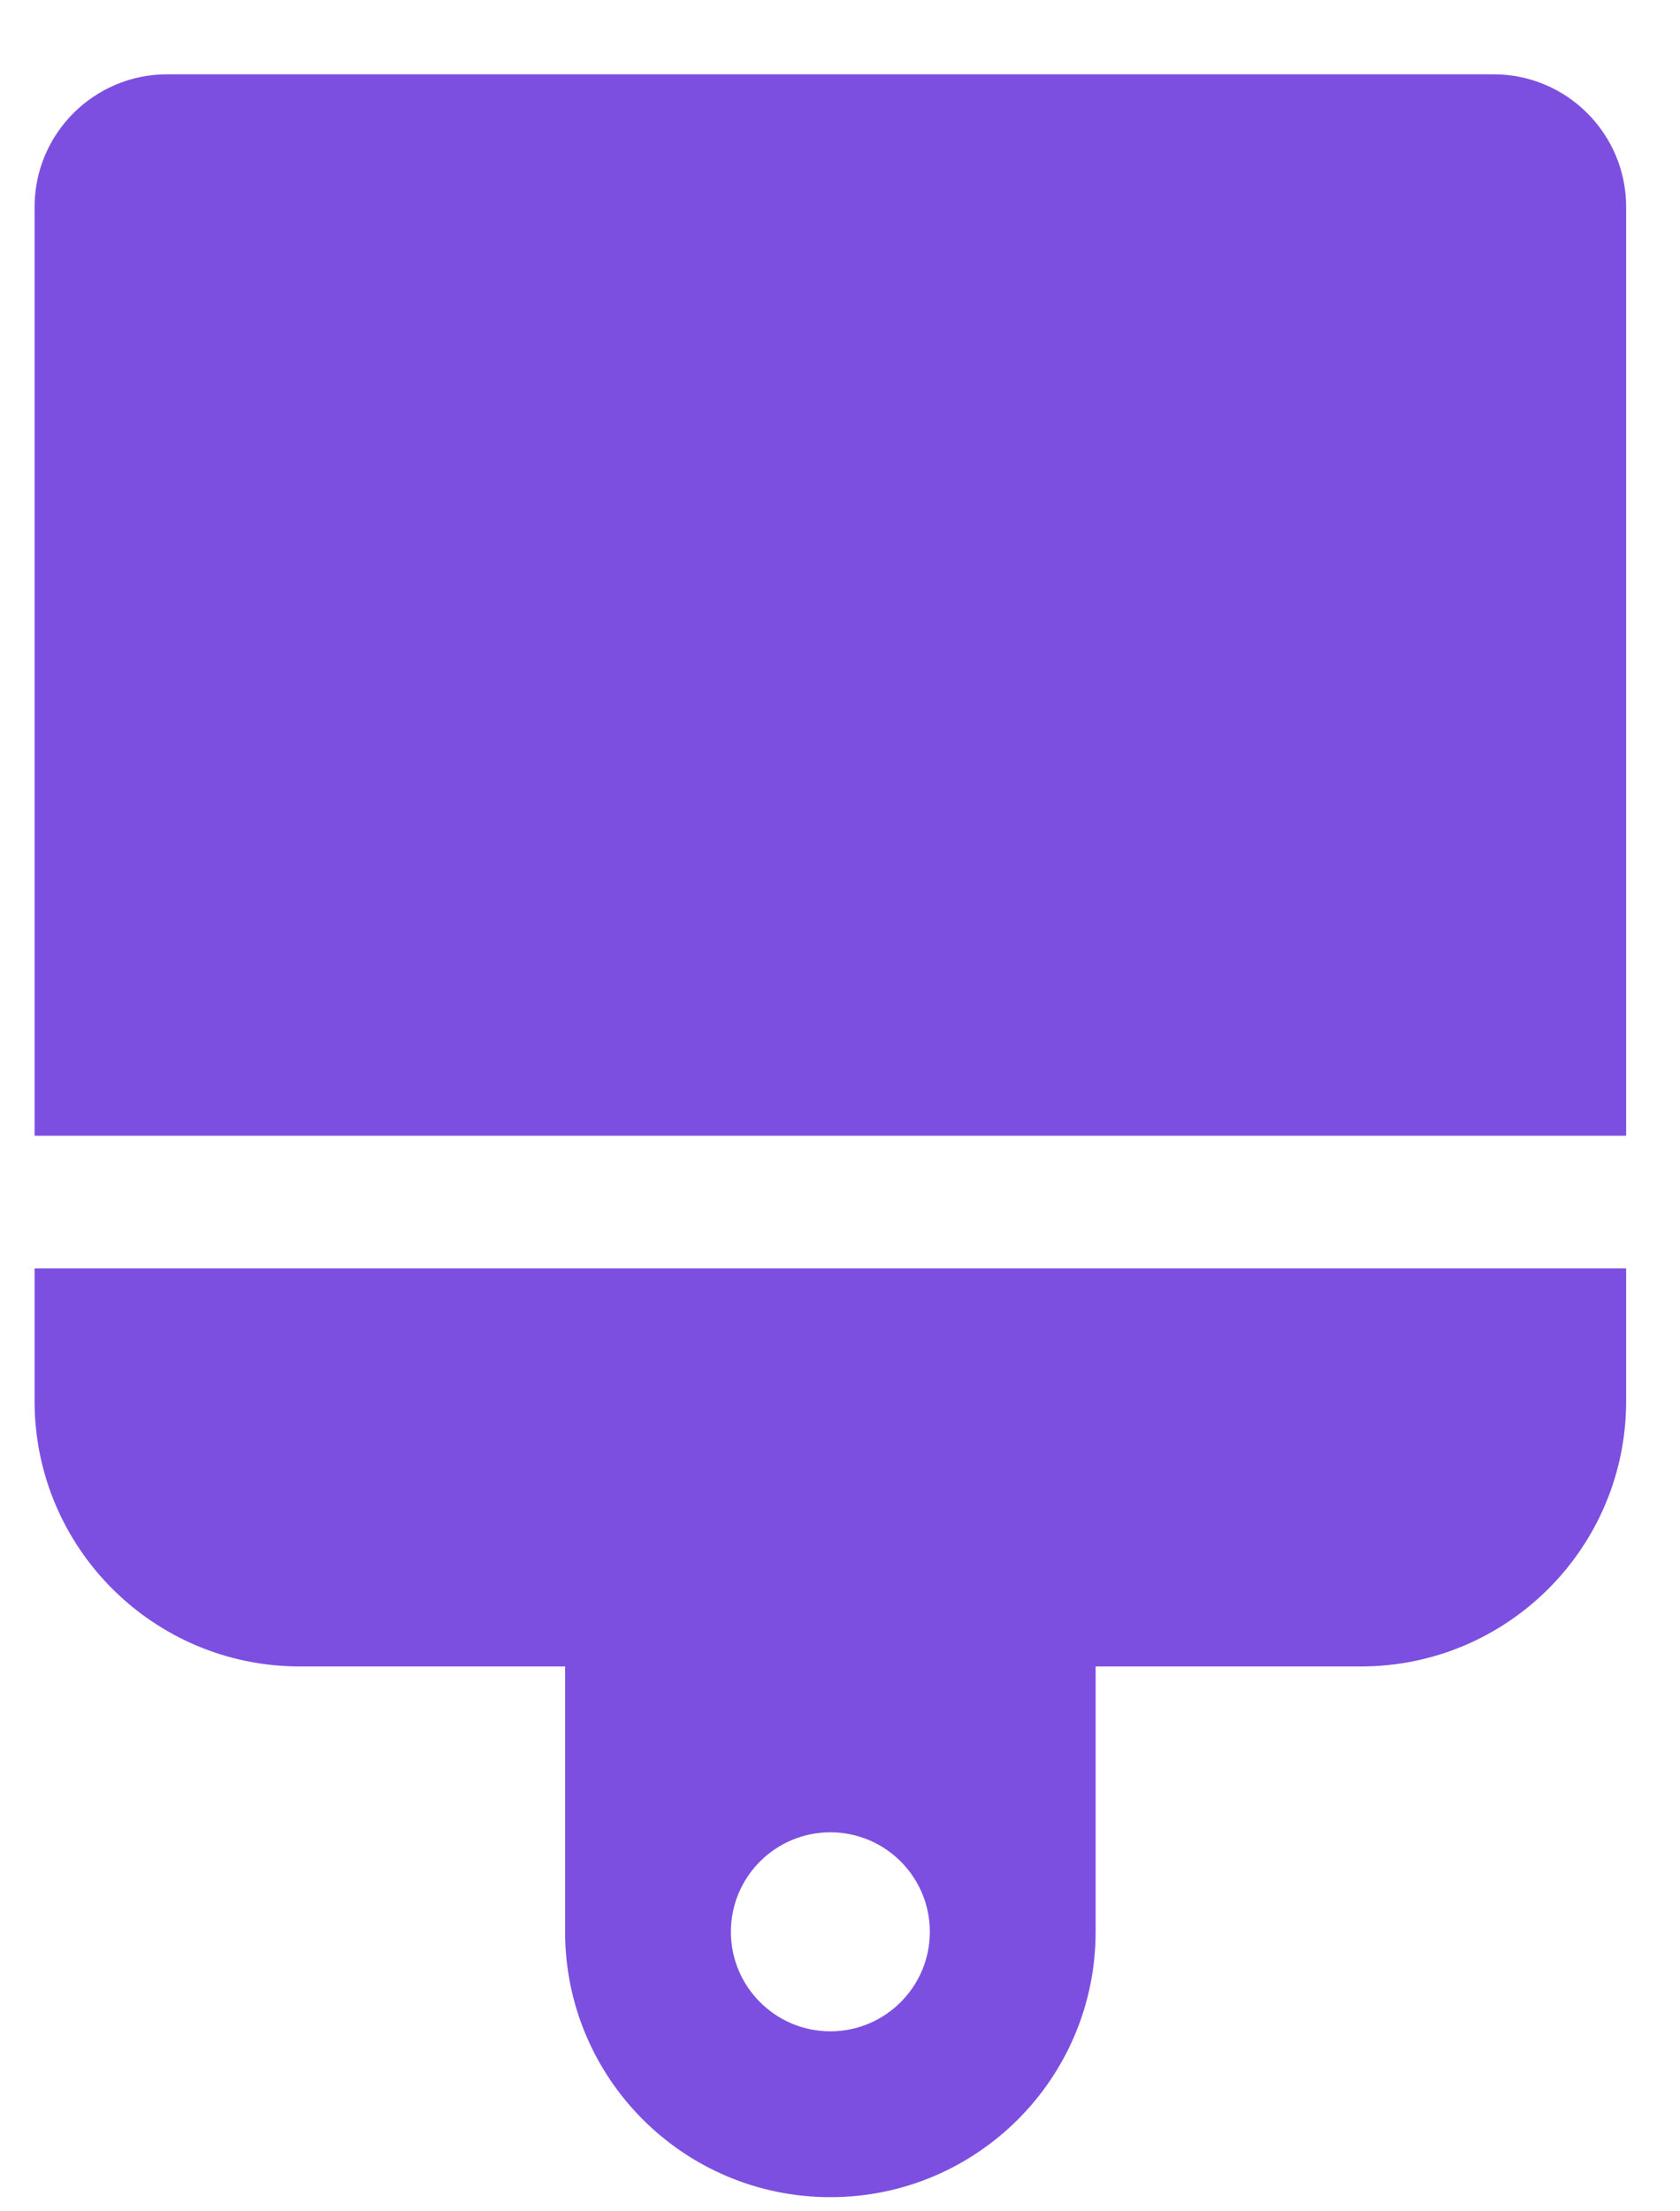 <svg width="19" height="25" viewBox="0 0 19 25" fill="none" xmlns="http://www.w3.org/2000/svg">
<path d="M16.891 0.84H1.891C1.063 0.84 0.391 1.512 0.391 2.34V12.84H18.391V2.34C18.391 1.512 17.719 0.84 16.891 0.84ZM0.391 15.84C0.391 17.497 1.734 18.84 3.391 18.84H6.391V21.84C6.391 23.497 7.734 24.84 9.391 24.84C11.048 24.84 12.391 23.497 12.391 21.84V18.84H15.391C17.048 18.84 18.391 17.497 18.391 15.84V14.34H0.391V15.84ZM9.391 20.715C10.012 20.715 10.516 21.219 10.516 21.84C10.516 22.461 10.012 22.965 9.391 22.965C8.77 22.965 8.266 22.461 8.266 21.84C8.266 21.219 8.77 20.715 9.391 20.715Z" fill="#7C4FE0"/>
</svg>
